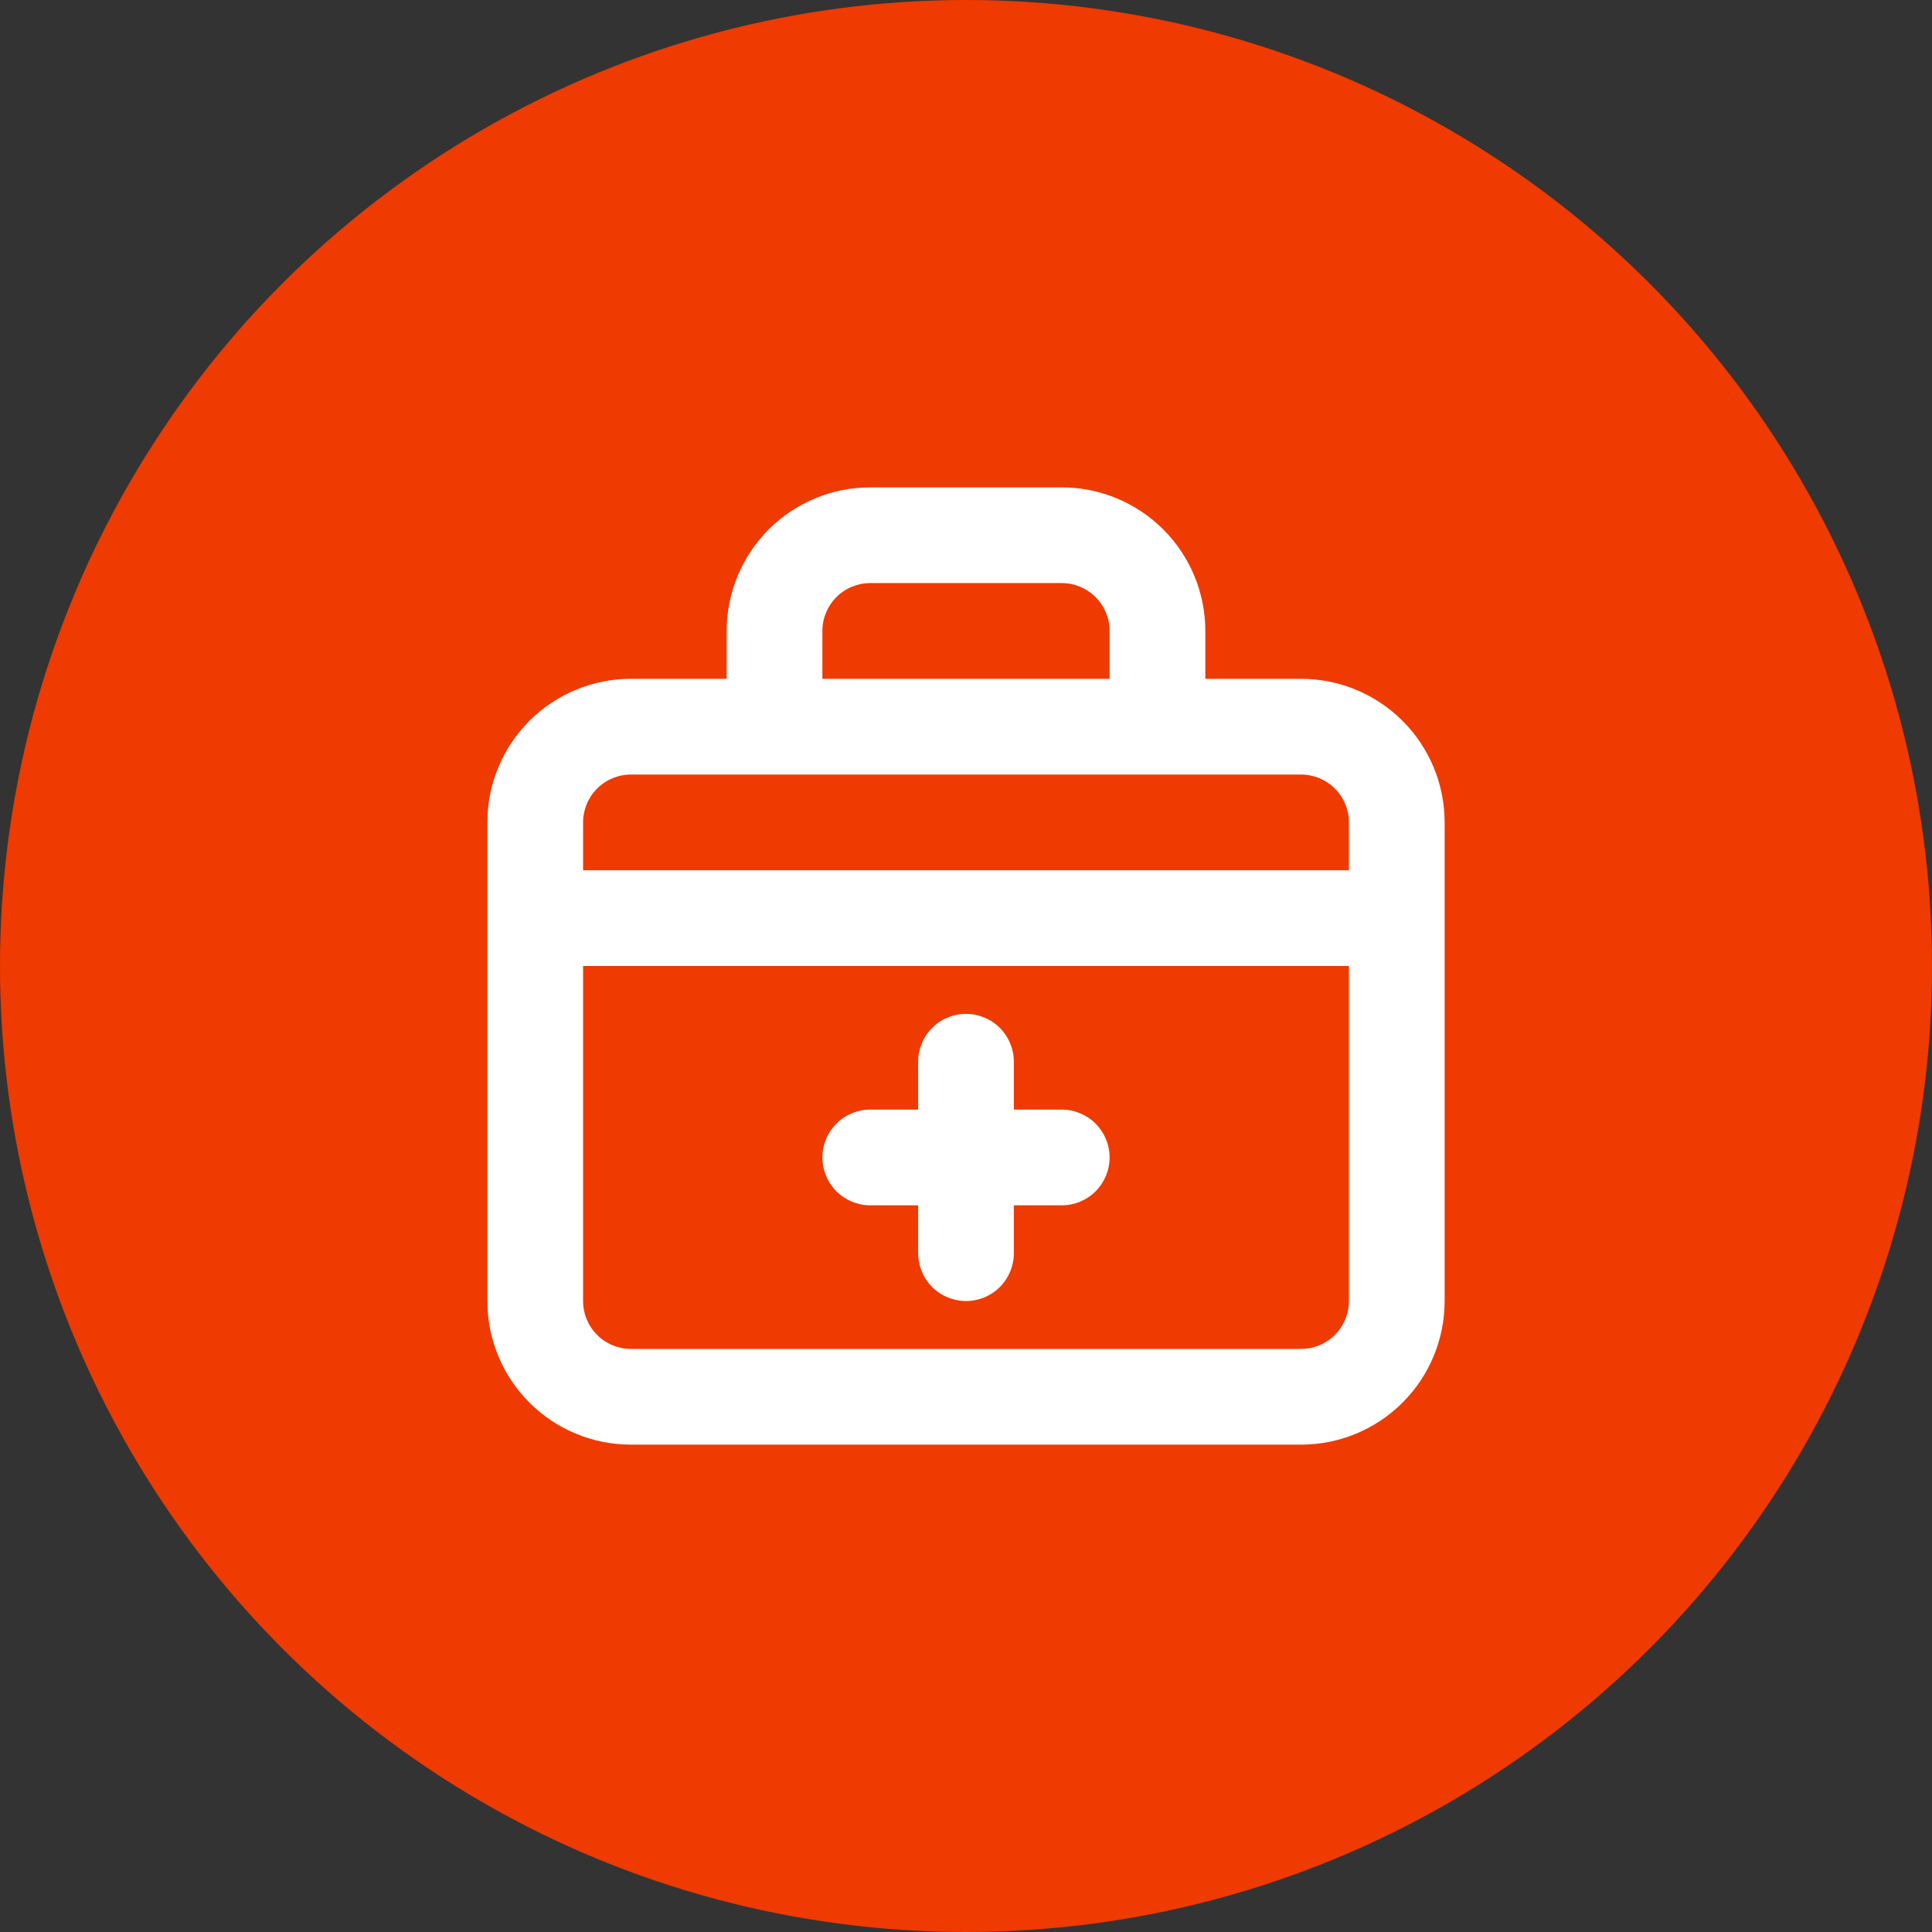 <svg width="74" height="74" viewBox="0 0 74 74" fill="none" xmlns="http://www.w3.org/2000/svg">
<rect x="0" y="0" width="74" height="74" fill="#333333" stroke="none"/>
<circle cx="37" cy="37" r="37" fill="#EF3A01"/>
<path d="M33.333 46.167H35.167V48C35.167 48.486 35.36 48.953 35.704 49.296C36.047 49.64 36.514 49.833 37 49.833C37.486 49.833 37.953 49.64 38.296 49.296C38.64 48.953 38.833 48.486 38.833 48V46.167H40.667C41.153 46.167 41.619 45.974 41.963 45.63C42.307 45.286 42.5 44.82 42.5 44.333C42.5 43.847 42.307 43.381 41.963 43.037C41.619 42.693 41.153 42.5 40.667 42.5H38.833V40.667C38.833 40.18 38.64 39.714 38.296 39.37C37.953 39.026 37.486 38.833 37 38.833C36.514 38.833 36.047 39.026 35.704 39.37C35.36 39.714 35.167 40.18 35.167 40.667V42.5H33.333C32.847 42.5 32.381 42.693 32.037 43.037C31.693 43.381 31.5 43.847 31.5 44.333C31.5 44.82 31.693 45.286 32.037 45.63C32.381 45.974 32.847 46.167 33.333 46.167ZM49.833 26H46.167V24.167C46.167 22.708 45.587 21.309 44.556 20.278C43.524 19.246 42.125 18.667 40.667 18.667H33.333C31.875 18.667 30.476 19.246 29.444 20.278C28.413 21.309 27.833 22.708 27.833 24.167V26H24.167C22.708 26 21.309 26.579 20.278 27.611C19.246 28.642 18.667 30.041 18.667 31.5V49.833C18.667 51.292 19.246 52.691 20.278 53.722C21.309 54.754 22.708 55.333 24.167 55.333H49.833C51.292 55.333 52.691 54.754 53.722 53.722C54.754 52.691 55.333 51.292 55.333 49.833V31.5C55.333 30.041 54.754 28.642 53.722 27.611C52.691 26.579 51.292 26 49.833 26ZM31.5 24.167C31.5 23.68 31.693 23.214 32.037 22.87C32.381 22.526 32.847 22.333 33.333 22.333H40.667C41.153 22.333 41.619 22.526 41.963 22.87C42.307 23.214 42.5 23.68 42.5 24.167V26H31.5V24.167ZM51.667 49.833C51.667 50.32 51.474 50.786 51.13 51.13C50.786 51.474 50.32 51.667 49.833 51.667H24.167C23.68 51.667 23.214 51.474 22.87 51.13C22.527 50.786 22.333 50.32 22.333 49.833V37H51.667V49.833ZM51.667 33.333H22.333V31.5C22.333 31.014 22.527 30.547 22.87 30.204C23.214 29.86 23.68 29.667 24.167 29.667H49.833C50.32 29.667 50.786 29.86 51.13 30.204C51.474 30.547 51.667 31.014 51.667 31.5V33.333Z" fill="white"/>
</svg>
